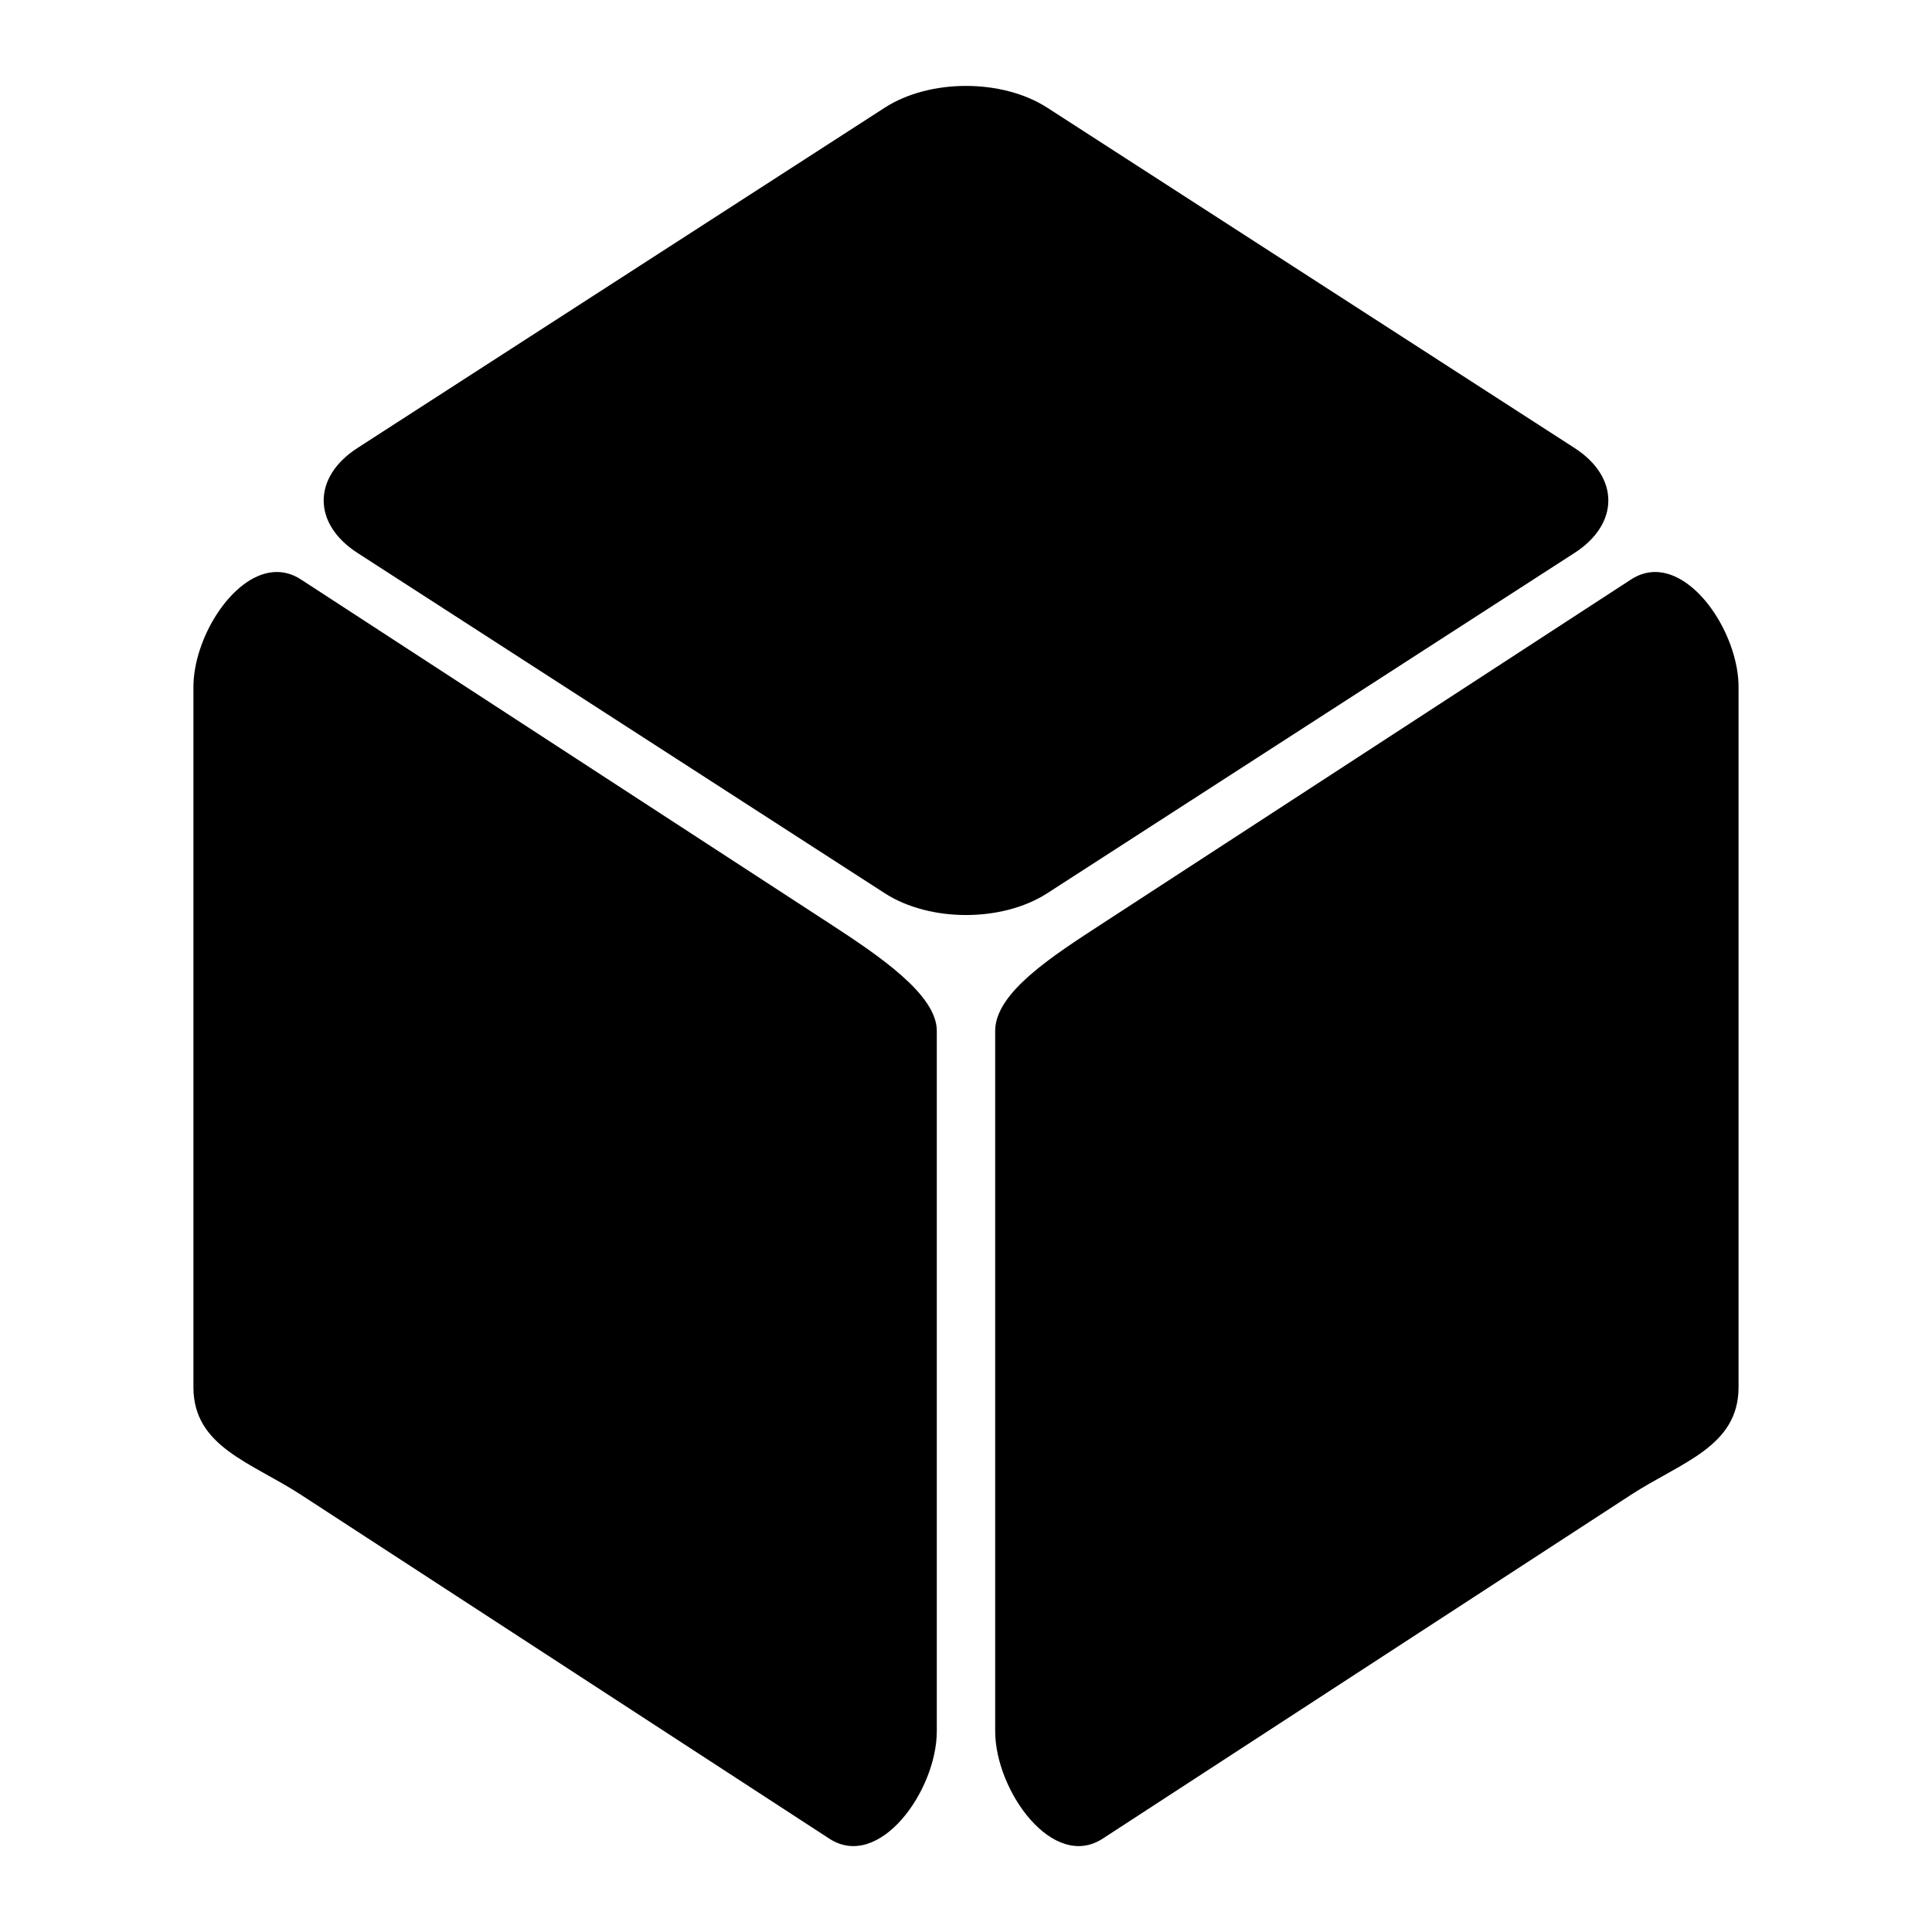 <?xml version="1.0" encoding="UTF-8" standalone="no"?>
<!-- Created with Inkscape (http://www.inkscape.org/) -->

<svg
   width="500"
   height="500"
   viewBox="0 0 132.292 132.292"
   version="1.1"
   id="svg8"
   sodipodi:docname="icon-box.svg"
   inkscape:version="1.3 (0e150ed6c4, 2023-07-21)"
   xmlns:inkscape="http://www.inkscape.org/namespaces/inkscape"
   xmlns:sodipodi="http://sodipodi.sourceforge.net/DTD/sodipodi-0.dtd"
   xmlns="http://www.w3.org/2000/svg"
   xmlns:svg="http://www.w3.org/2000/svg"
   xmlns:rdf="http://www.w3.org/1999/02/22-rdf-syntax-ns#"
   xmlns:cc="http://creativecommons.org/ns#"
   xmlns:dc="http://purl.org/dc/elements/1.1/">
  <defs
     id="defs2">
    <inkscape:perspective
       sodipodi:type="inkscape:persp3d"
       inkscape:vp_x="6.1093449 : 34.72819 : 1"
       inkscape:vp_y="0 : 1000 : 0"
       inkscape:vp_z="75.71349 : 35.580862 : 1"
       inkscape:persp3d-origin="66.14583 : 44.097223 : 1"
       id="perspective16" />
  </defs>
  <sodipodi:namedview
     id="base"
     pagecolor="#ffffff"
     bordercolor="#666666"
     borderopacity="1.0"
     inkscape:pageopacity="0.0"
     inkscape:pageshadow="2"
     inkscape:zoom="0.98994949"
     inkscape:cx="253.04321"
     inkscape:cy="171.72593"
     inkscape:document-units="mm"
     inkscape:current-layer="layer1"
     showgrid="true"
     units="px"
     inkscape:window-width="1916"
     inkscape:window-height="1153"
     inkscape:window-x="0"
     inkscape:window-y="21"
     inkscape:window-maximized="1"
     showguides="true"
     inkscape:snap-object-midpoints="true"
     inkscape:showpageshadow="2"
     inkscape:pagecheckerboard="0"
     inkscape:deskcolor="#d1d1d1">
    <inkscape:grid
       type="xygrid"
       id="grid4988"
       spacingx="66.146"
       spacingy="66.146"
       snapvisiblegridlinesonly="true"
       enabled="false"
       originx="0"
       originy="0"
       units="px"
       visible="true" />
  </sodipodi:namedview>
  <g
     inkscape:label="Layer 1"
     inkscape:groupmode="layer"
     id="layer1"
     transform="translate(0,-164.708)">
    <g
       id="path13"
       transform="matrix(1.908,0,0,3.378,-80.736,-642.003)" />
    <path
       id="rect26"
       style="fill:#000000;fill-opacity:1;stroke:none;stroke-width:14.715;stroke-linecap:round;stroke-linejoin:round;stroke-dasharray:none;stroke-opacity:1"
       d="m 66.146,170.591 c -2.012,0 -4.024,0.497 -5.565,1.492 l -36.105,23.302 c -3.083,1.99 -3.083,5.193 0,7.183 l 36.105,23.303 c 3.083,1.99 8.048,1.99 11.131,0 l 36.105,-23.303 c 3.083,-1.99 3.083,-5.193 0,-7.183 L 71.711,172.083 c -1.541,-0.995 -3.554,-1.492 -5.565,-1.492 z m -47.487,33.299 c -2.81,0.287 -5.414,4.545 -5.414,7.859 v 47.949 c 0,4.079 3.944,5.138 7.362,7.363 l 36.177,23.545 c 3.419,2.225 7.363,-3.284 7.363,-7.363 V 235.293 c 0,-2.478 -3.945,-5.137 -7.363,-7.362 L 20.608,204.387 c -0.641,-0.417 -1.3,-0.563 -1.949,-0.497 z m 94.974,0 c -0.648,-0.066 -1.308,0.079 -1.949,0.497 l -36.177,23.545 c -3.419,2.225 -7.363,4.739 -7.363,7.362 v 47.949 c 0,4.079 3.945,9.588 7.363,7.363 l 36.177,-23.545 c 3.419,-2.225 7.362,-3.284 7.362,-7.363 v -47.949 c 0,-3.314 -2.604,-7.572 -5.414,-7.859 z" />
  </g>
</svg>
